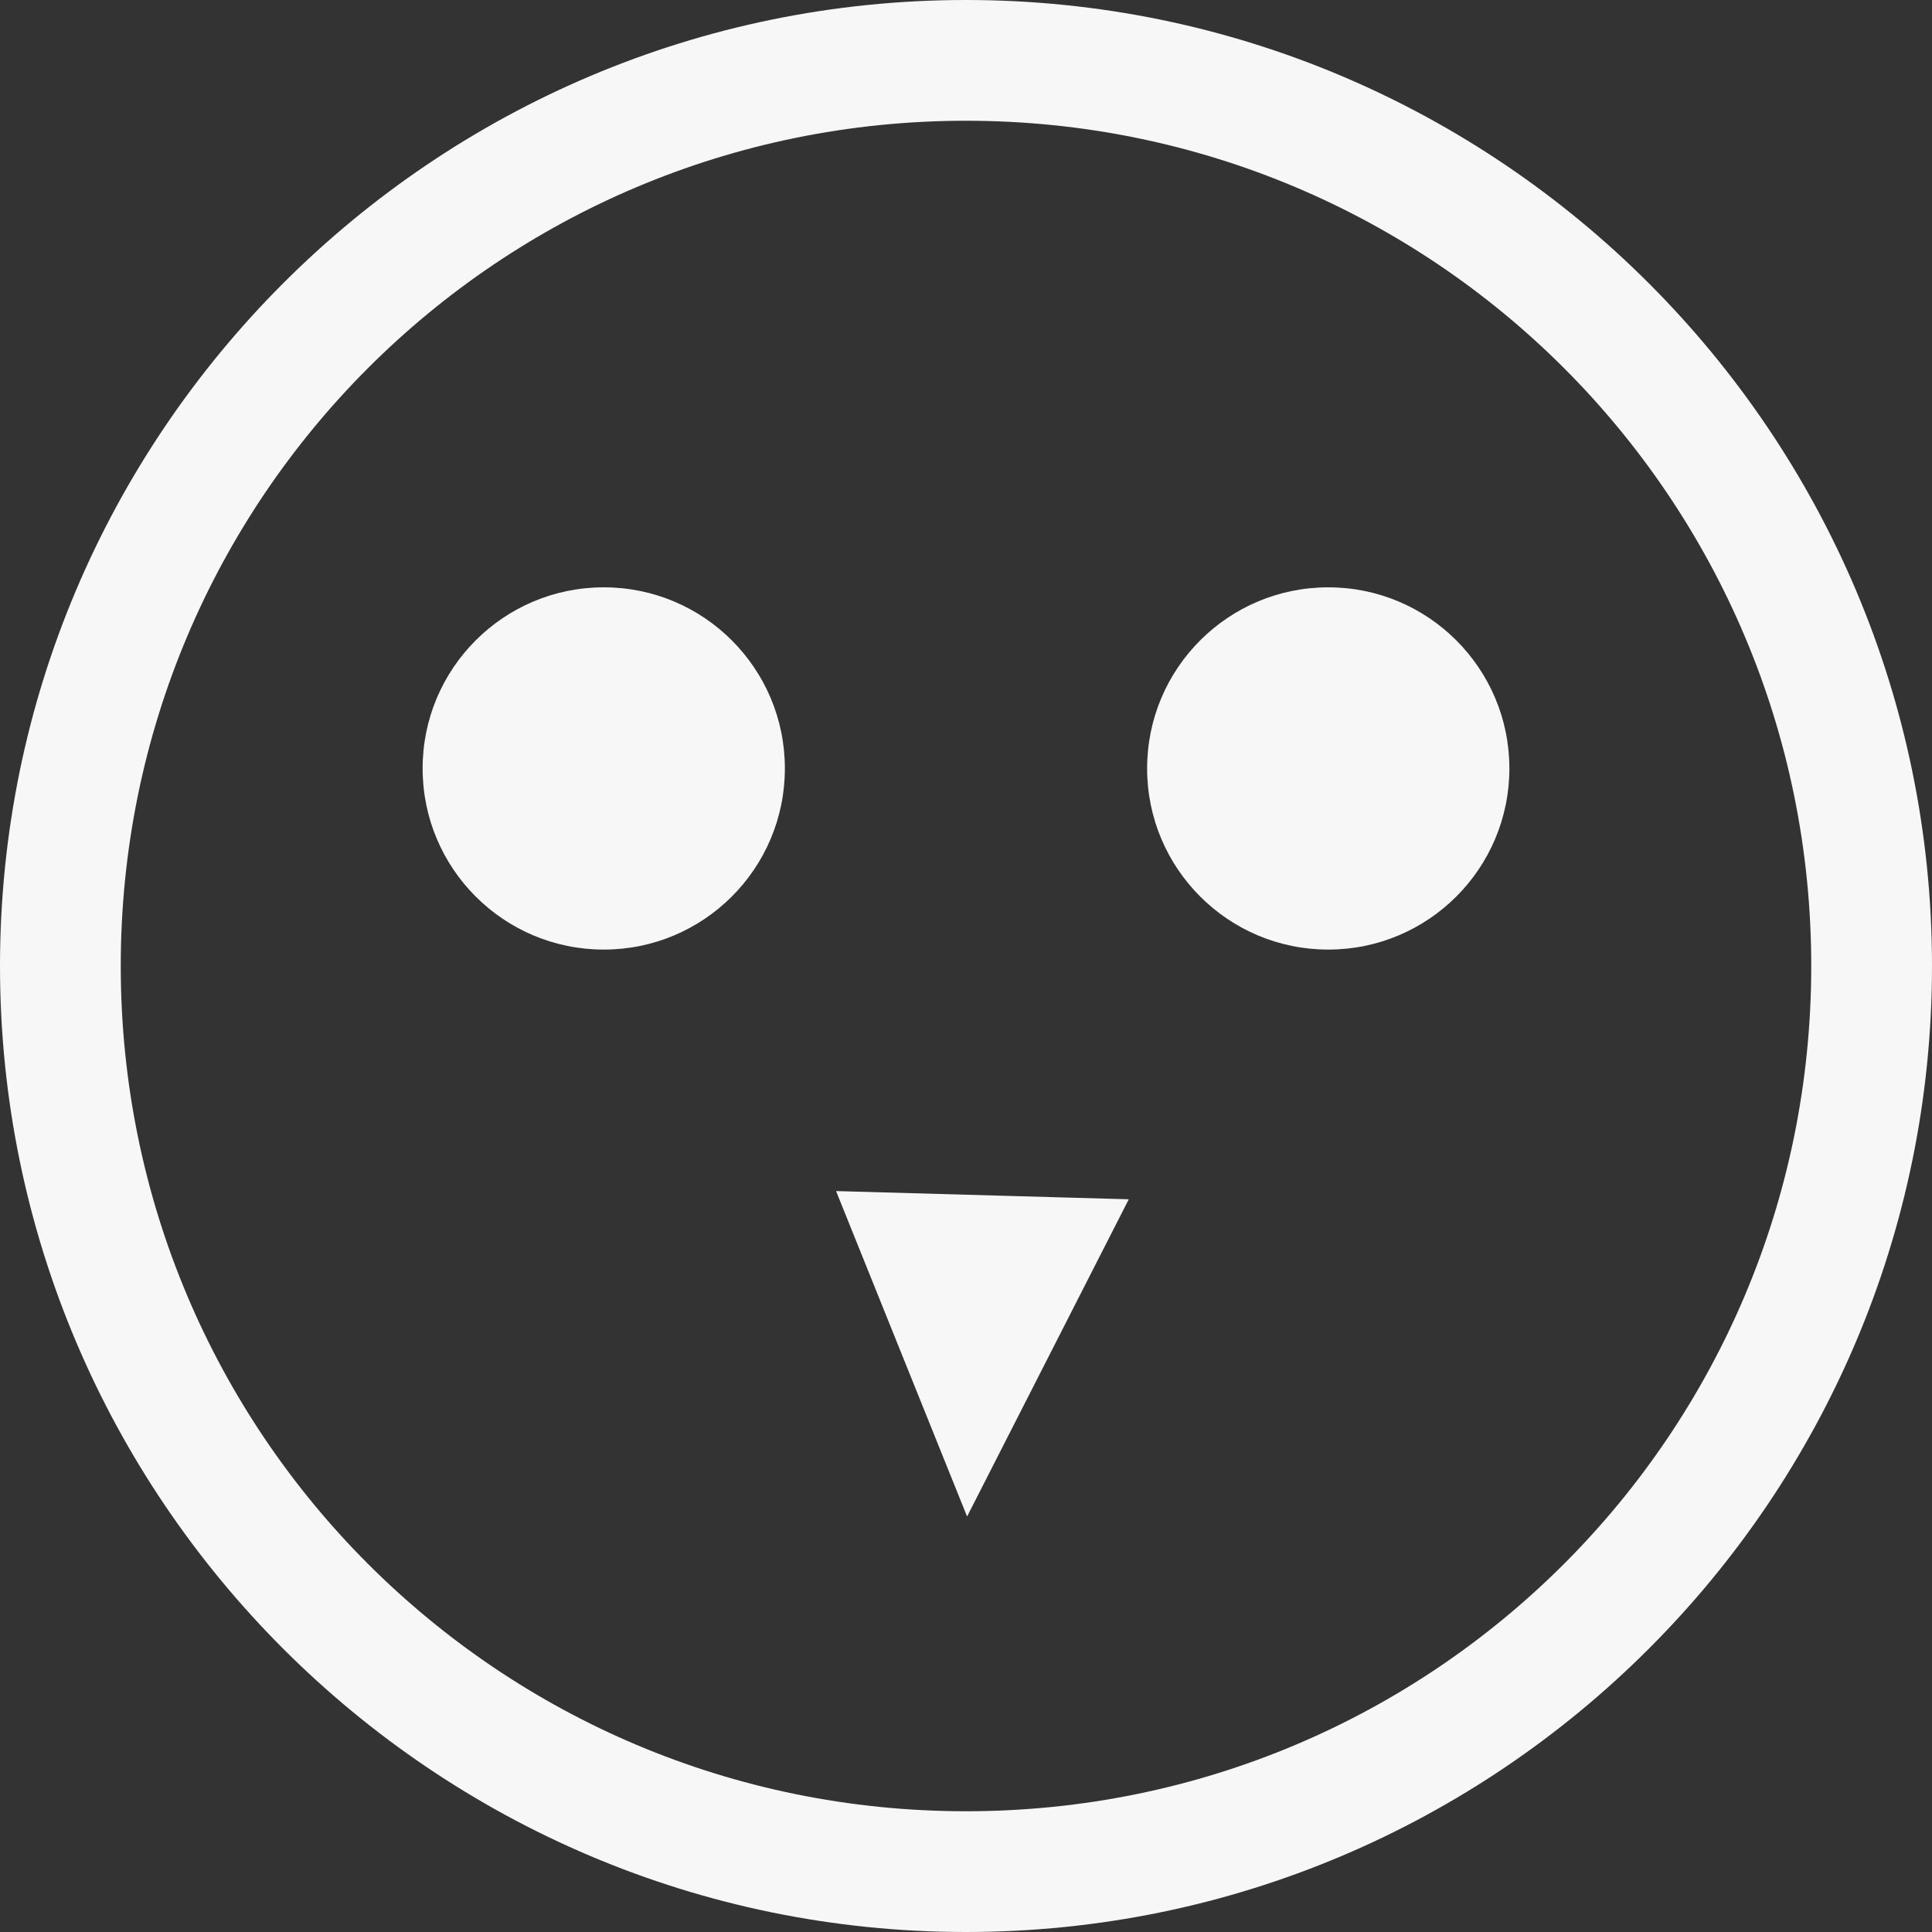 <?xml version="1.0" encoding="UTF-8" standalone="no"?>
<svg
   xmlns:dc="http://purl.org/dc/elements/1.1/"
   xmlns:cc="http://creativecommons.org/ns#"
   xmlns:rdf="http://www.w3.org/1999/02/22-rdf-syntax-ns#"
   xmlns:svg="http://www.w3.org/2000/svg"
   xmlns="http://www.w3.org/2000/svg"
   xmlns:sodipodi="http://sodipodi.sourceforge.net/DTD/sodipodi-0.dtd"
   xmlns:inkscape="http://www.inkscape.org/namespaces/inkscape"
   height="16"
   width="16"
   version="1.1"
   id="svg6"
   sodipodi:docname="polly-symbolic.svg"
   inkscape:version="0.92.3 (unknown)">
  <rect width="100%" height="100%" fill="#333333" stroke="none"/>
  <defs
     id="defs10" />
  <sodipodi:namedview
     pagecolor="#F7F7F7"
     bordercolor="#F7F7F7"
     borderopacity="1"
     objecttolerance="10"
     gridtolerance="10"
     guidetolerance="10"
     inkscape:pageopacity="0"
     inkscape:pageshadow="2"
     inkscape:window-width="1125"
     inkscape:window-height="809"
     id="namedview8"
     showgrid="false"
     inkscape:zoom="14.75"
     inkscape:cx="7.7112931"
     inkscape:cy="8"
     inkscape:window-x="0"
     inkscape:window-y="34"
     inkscape:window-maximized="0"
     inkscape:current-layer="g4" />
  <g
     color="#F7F7F7"
     transform="translate(-1088 -74)"
     id="g4">
    <path
       d="m 1096,74 c -4.412,0 -8,3.588 -8,8 0,4.412 3.588,8 8,8 4.412,0 8,-3.588 8,-8 0,-4.412 -3.588,-8 -8,-8 z m 0,1 c 3.872,0 7,3.128 7,7 0,3.872 -3.128,7 -7,7 -3.872,0 -7,-3.128 -7,-7 0,-3.872 3.128,-7 7,-7 z m 2.022,3.496 c -6.681,7.669 -3.341,3.835 0,0 z m -3.098,5.368 1.085,2.695 1.339,-2.627 z"
       overflow="visible"
       style="overflow:visible;fill:#F7F7F7;marker:none"
       id="path2"
       inkscape:connector-curvature="0"
       sodipodi:nodetypes="sssssssssscccccc" />
    <g
       id="g828"
       transform="translate(-0.364)">
      <circle
         r="1.5"
         cy="80.364"
         cx="1093.364"
         id="path822"
         style="opacity:1;fill:#F7F7F7;fill-opacity:1;stroke:none;stroke-width:9.53;stroke-miterlimit:4;stroke-dasharray:none;stroke-opacity:1" />
      <circle
         style="opacity:1;fill:#F7F7F7;fill-opacity:1;stroke:none;stroke-width:9.53;stroke-miterlimit:4;stroke-dasharray:none;stroke-opacity:1"
         id="circle824"
         cx="1099.364"
         cy="80.364"
         r="1.5" />
    </g>
  </g>
</svg>

